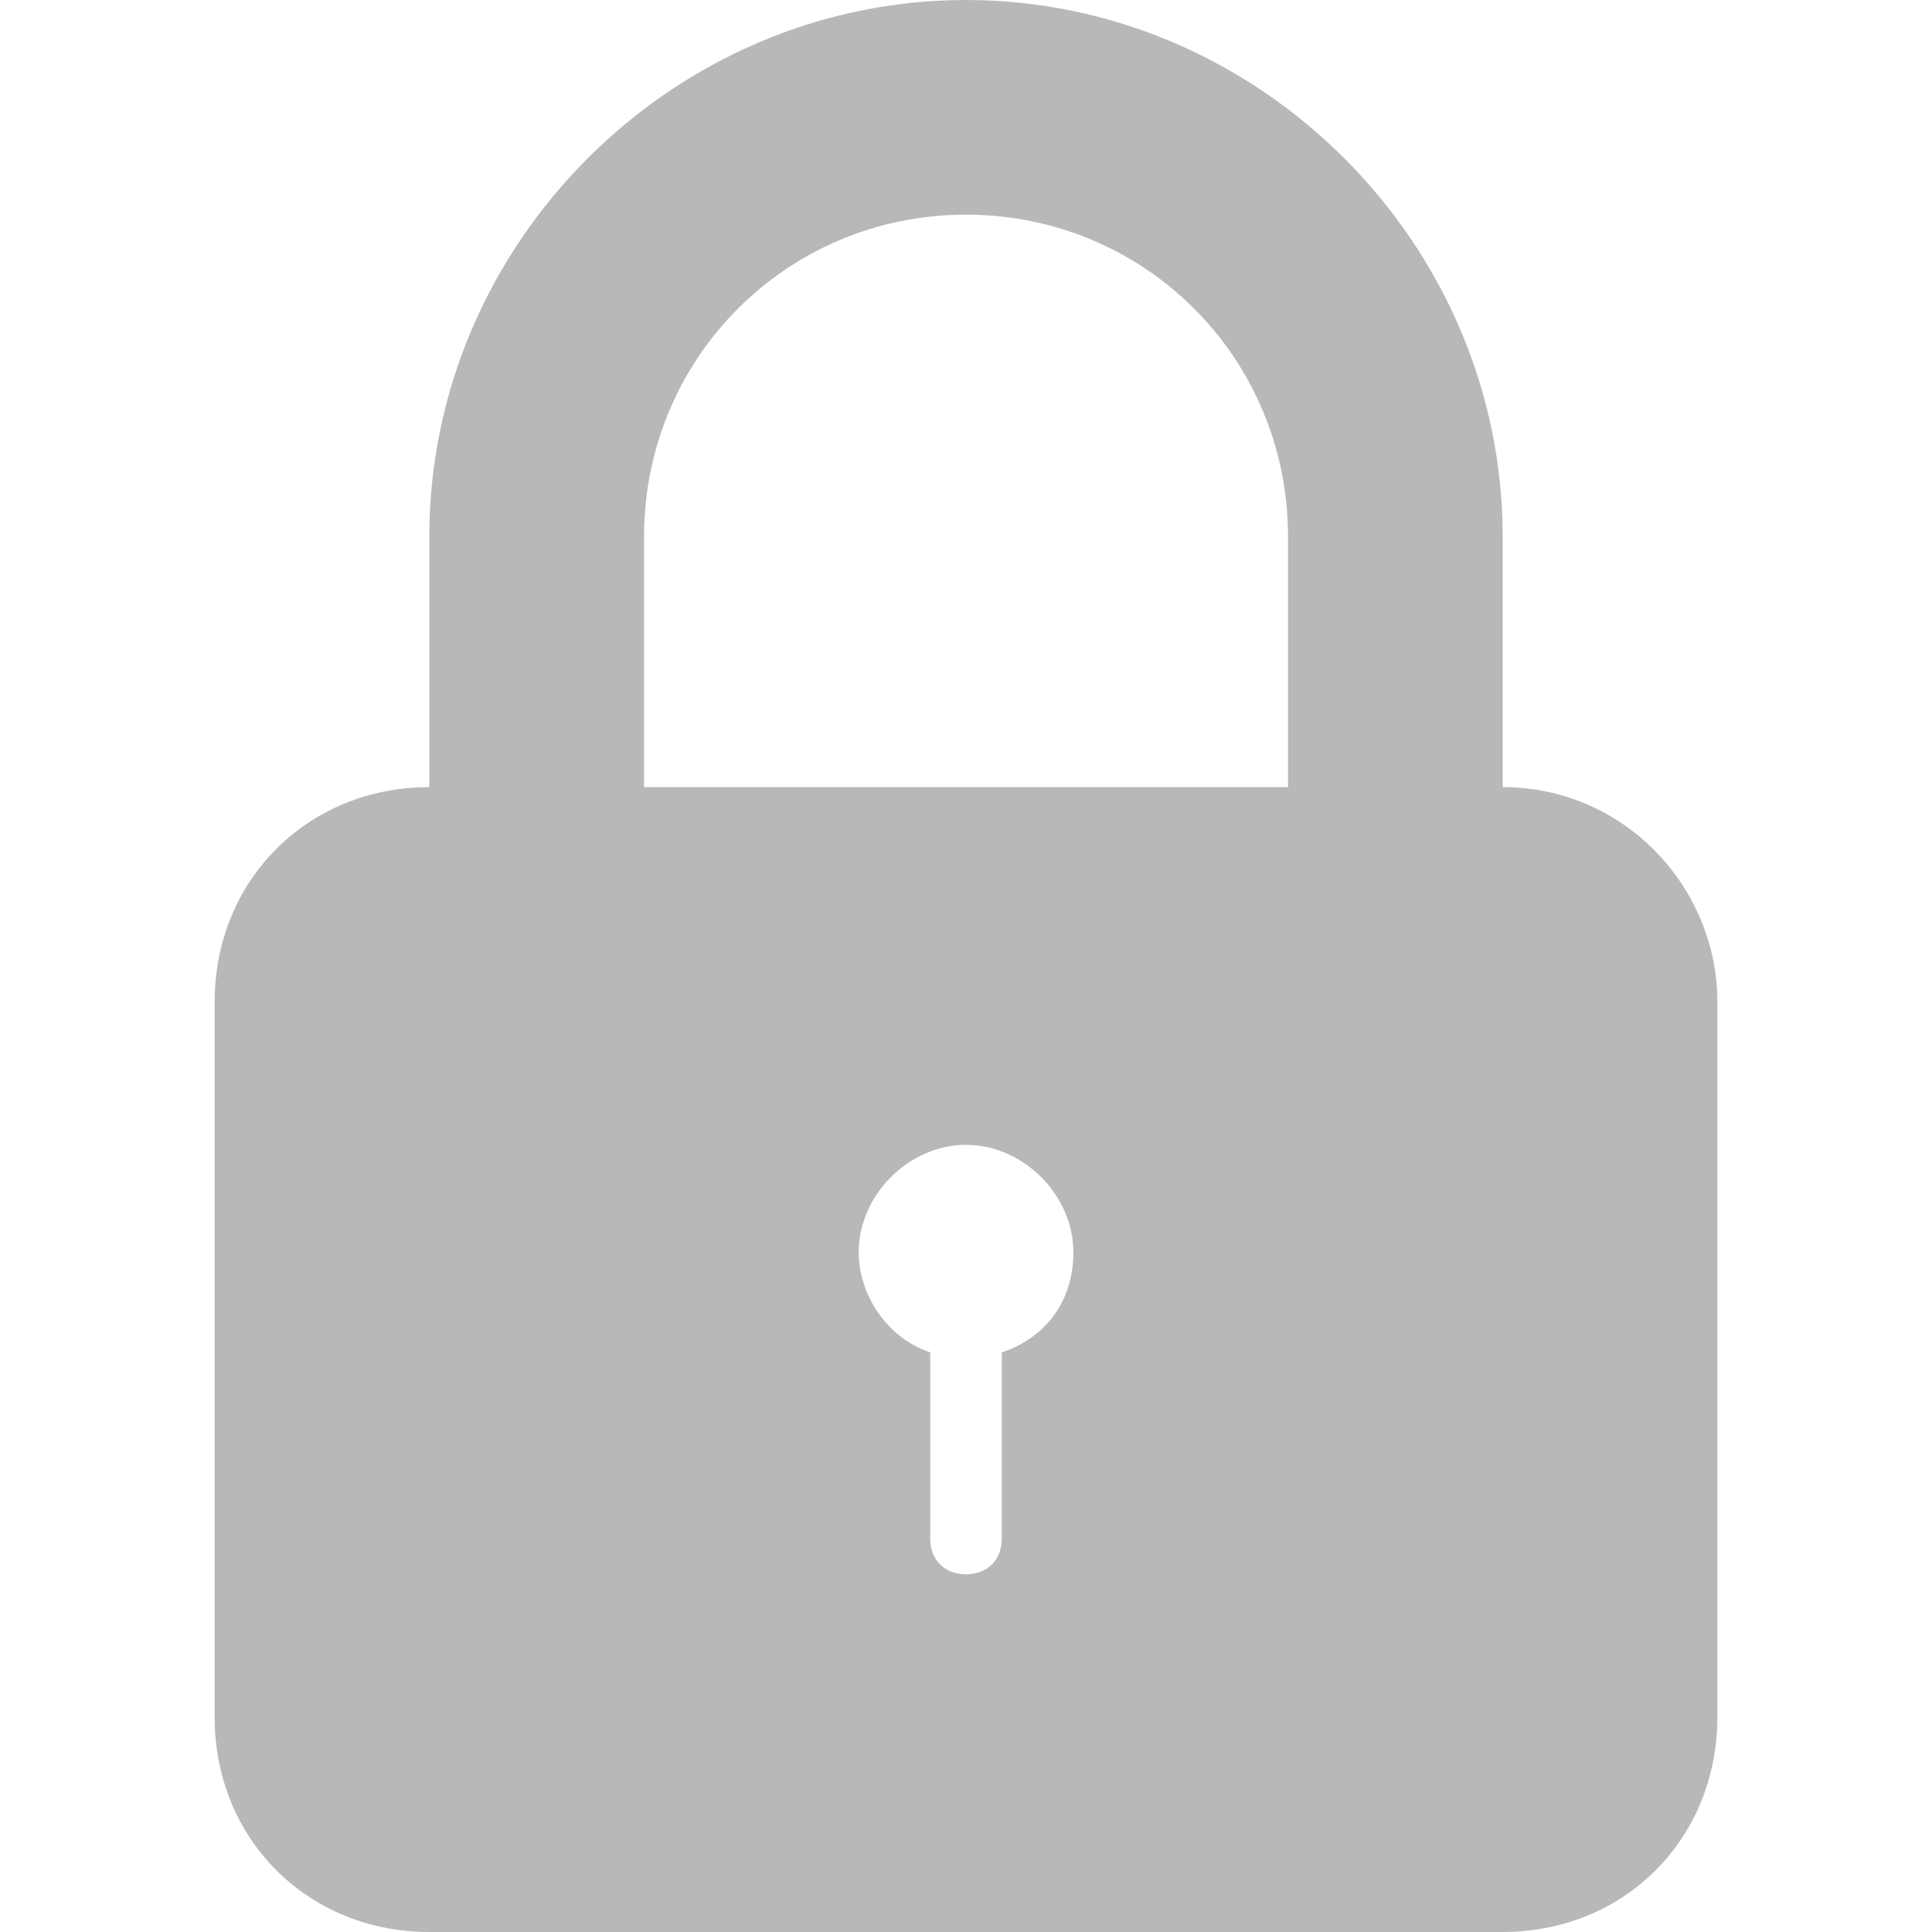 <svg width="19" height="19" viewBox="0 0 19 19" fill="none" xmlns="http://www.w3.org/2000/svg">
<path d="M14.778 7.741V5.278C14.778 2.393 12.385 0 9.5 0C6.615 0 4.222 2.393 4.222 5.278V7.741C3.026 7.741 2.111 8.656 2.111 9.852V16.889C2.111 18.085 3.026 19 4.222 19H14.778C15.974 19 16.889 18.085 16.889 16.889V9.852C16.889 8.726 15.974 7.741 14.778 7.741ZM9.852 13.3V15.13C9.852 15.341 9.711 15.482 9.5 15.482C9.289 15.482 9.148 15.341 9.148 15.13V13.3C8.726 13.159 8.445 12.737 8.445 12.315C8.445 11.752 8.937 11.259 9.5 11.259C10.063 11.259 10.556 11.752 10.556 12.315C10.556 12.807 10.274 13.159 9.852 13.3ZM12.667 7.741H6.334V5.278C6.334 3.519 7.741 2.111 9.5 2.111C11.259 2.111 12.667 3.519 12.667 5.278V7.741H12.667Z" fill="#919090" fill-opacity="0.64"/>
</svg>
